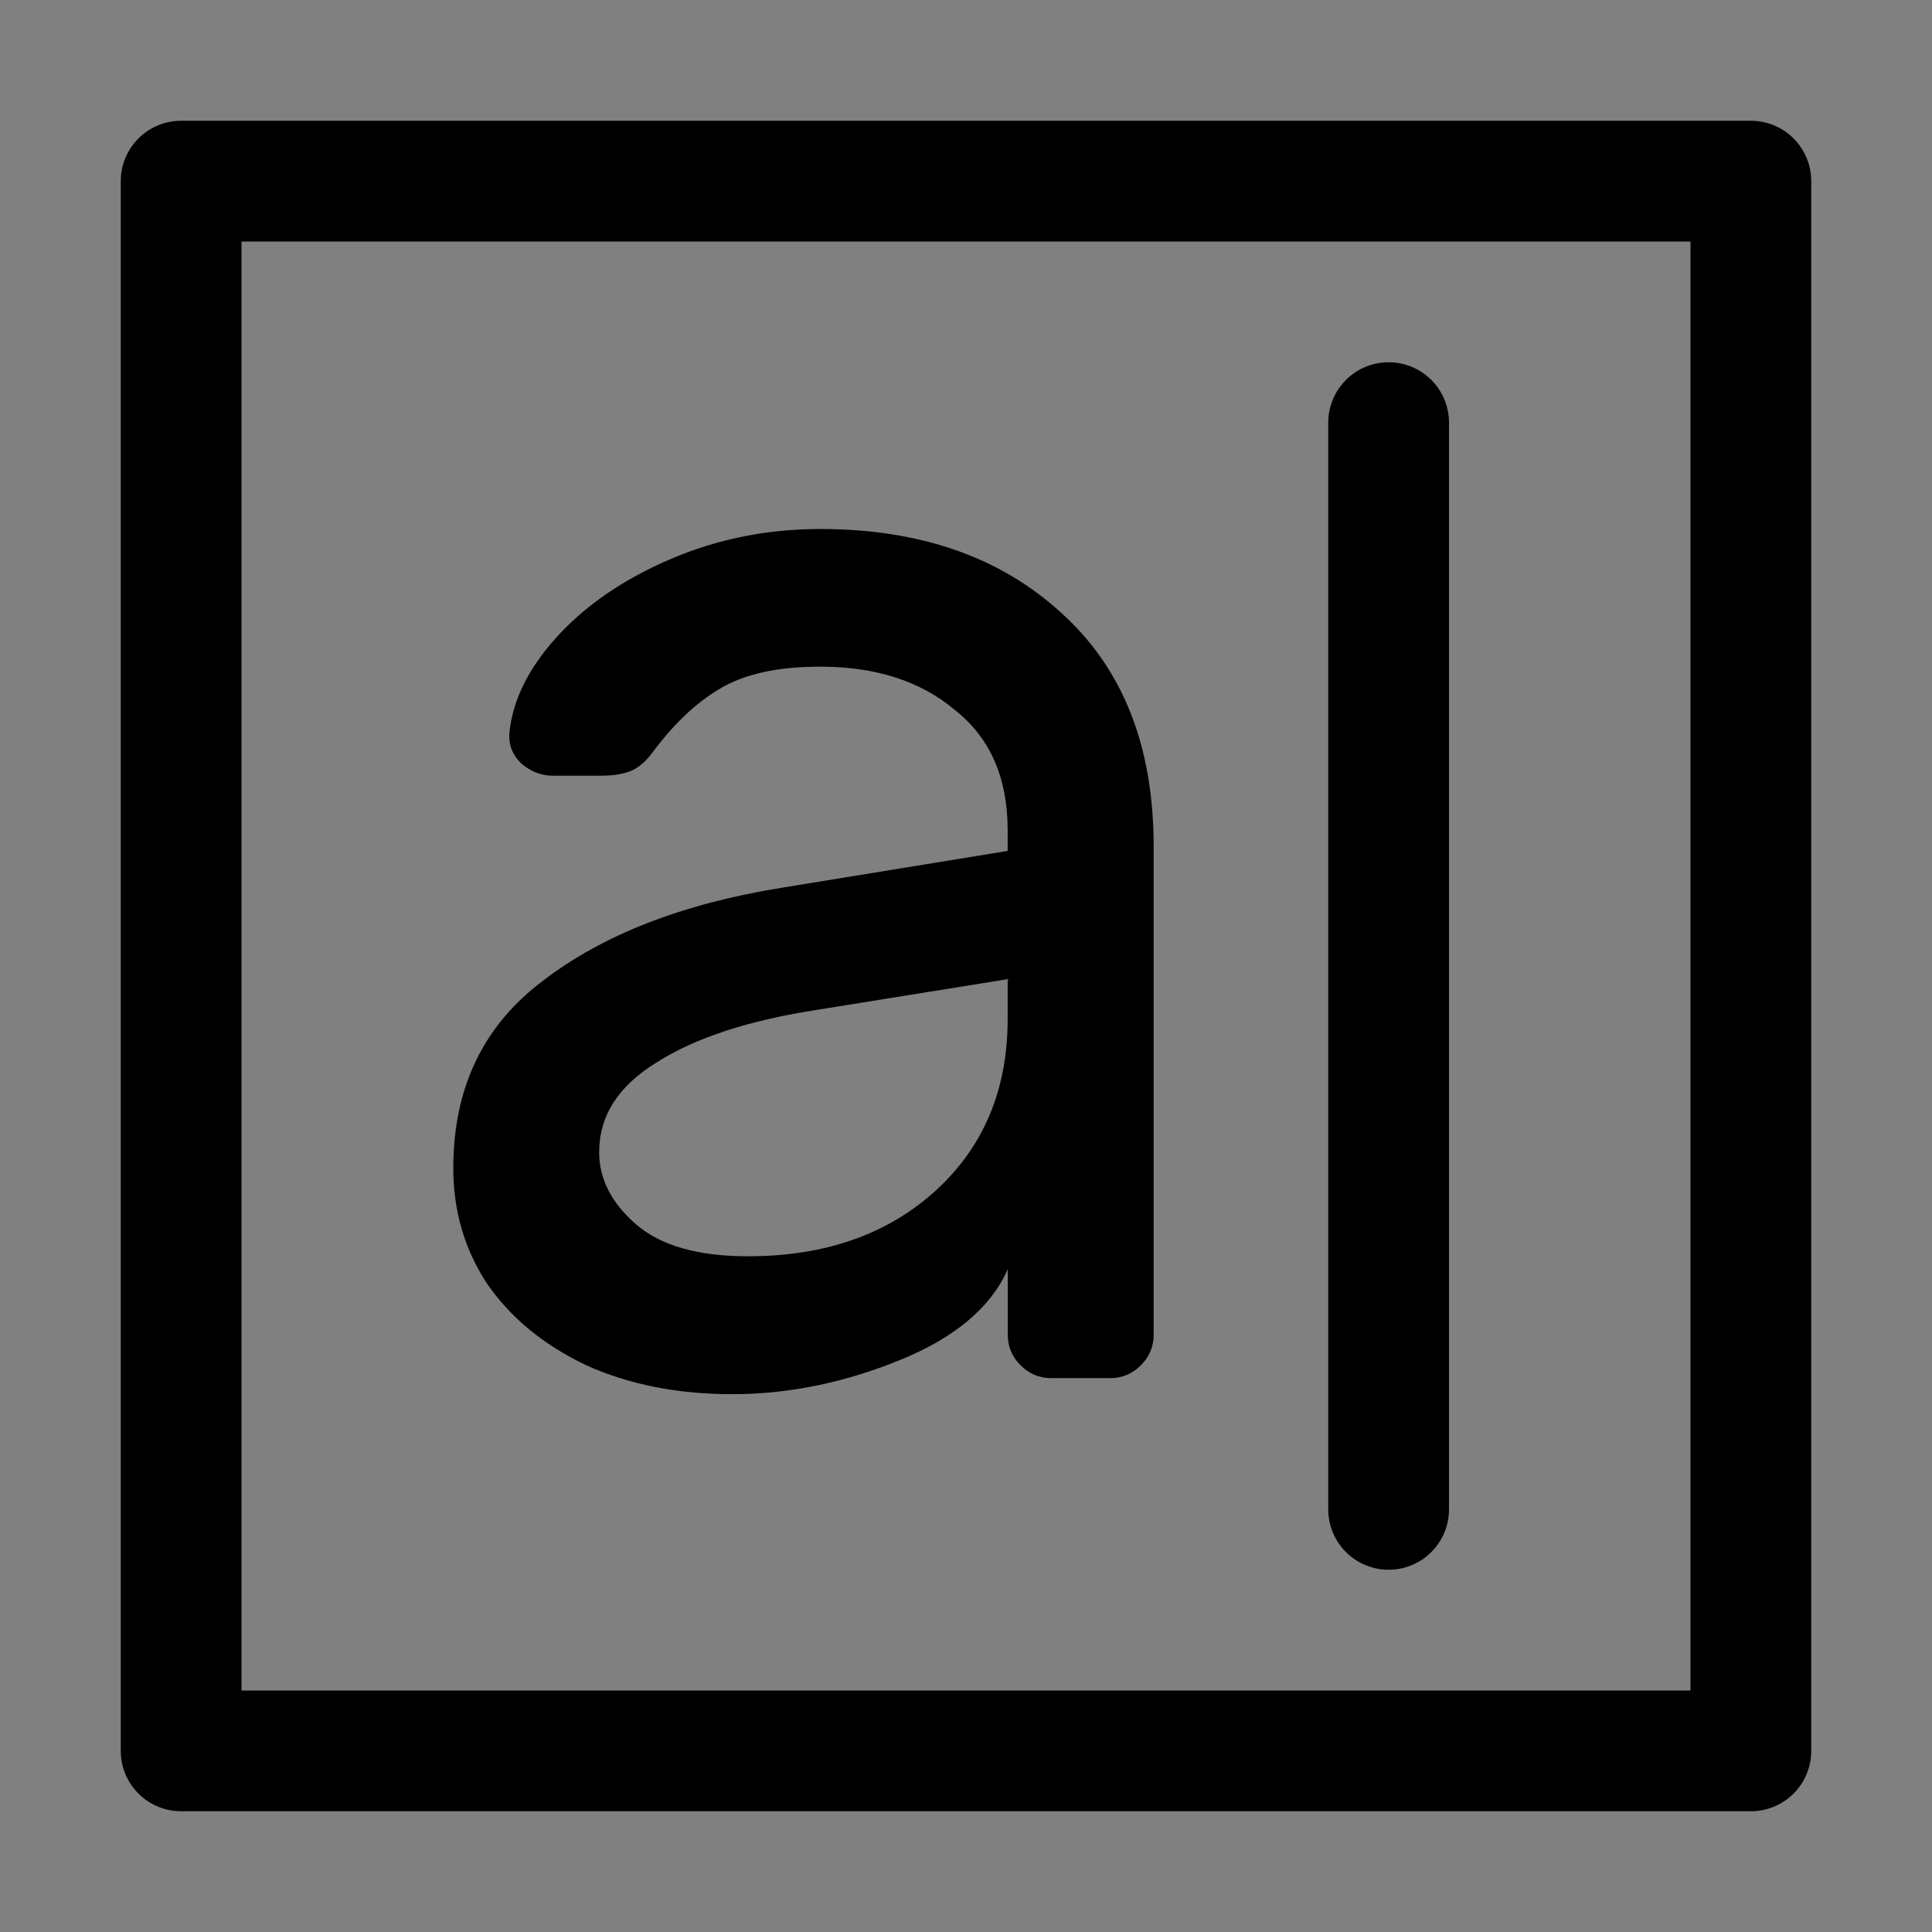 <?xml version="1.0" encoding="UTF-8" standalone="no"?>
<svg
   xmlns:dc="http://purl.org/dc/elements/1.1/"
   xmlns:cc="http://creativecommons.org/ns#"
   xmlns:rdf="http://www.w3.org/1999/02/22-rdf-syntax-ns#"
   xmlns:svg="http://www.w3.org/2000/svg"
   xmlns="http://www.w3.org/2000/svg"
   xmlns:sodipodi="http://sodipodi.sourceforge.net/DTD/sodipodi-0.dtd"
   xmlns:inkscape="http://www.inkscape.org/namespaces/inkscape"
   height="16"
   width="16"
   version="1.1"
   id="svg5"
   sodipodi:docname="text-x-generic.svg"
   inkscape:version="0.92.0 r">
  <rect width="100%" height="100%" fill="#808080" stroke="none"/>
  <defs
     id="defs7" />
  <sodipodi:namedview
     id="namedview1"
     showgrid="true"
     inkscape:zoom="41.7193"
     inkscape:cx="0.46899019"
     inkscape:cy="9.4859505"
     inkscape:window-width="1680"
     inkscape:window-height="1016"
     inkscape:window-x="0"
     inkscape:window-y="0"
     inkscape:window-maximized="1"
     inkscape:current-layer="svg5">
    <inkscape:grid
       type="xygrid"
       id="grid1px"
       empspacing="4" />
    <inkscape:grid
       type="xygrid"
       id="grid1pxdot"
       empspacing="1"
       dotted="true"
       originy="0.5"
       originx="0.5" />
  </sodipodi:namedview>
  <rect
     style="opacity:0.99;fill:none;fill-opacity:1;fill-rule:nonzero;stroke:#000000;stroke-width:1;stroke-linecap:round;stroke-linejoin:round;stroke-miterlimit:4;stroke-dasharray:none;stroke-opacity:1"
     id="rect4137"
     width="13"
     height="13"
     x="1.5"
     y="1.5" />
  <path
     style="opacity:1;fill:#ffffff;fill-opacity:1;fill-rule:nonzero;stroke:#000000;stroke-width:1;stroke-linecap:round;stroke-linejoin:round;stroke-miterlimit:4;stroke-dasharray:none;stroke-dashoffset:0;stroke-opacity:1"
     d="m 11.5,3.5 v 9"
     id="path4492"
     inkscape:connector-curvature="0" />
  <g
     aria-label="a"
     style="font-style:normal;font-variant:normal;font-weight:normal;font-stretch:normal;font-size:13.27px;line-height:16.804px;font-family:contemporary;-inkscape-font-specification:'contemporary, Normal';text-align:start;letter-spacing:0px;word-spacing:0px;writing-mode:lr-tb;text-anchor:start;fill:#000000;fill-opacity:1;stroke:none;stroke-width:1px;stroke-linecap:butt;stroke-linejoin:miter;stroke-opacity:1"
     id="text4496">
    <path
       d="M 8.345,7.047 V 6.874 q 0,-0.65 -0.438,-0.995 -0.425,-0.358 -1.115,-0.358 -0.531,0 -0.836,0.186 -0.292,0.173 -0.557,0.531 -0.08,0.106 -0.173,0.146 -0.093,0.04 -0.252,0.04 H 4.577 q -0.146,0 -0.265,-0.106 -0.106,-0.106 -0.093,-0.252 0.04,-0.398 0.385,-0.783 0.358,-0.398 0.942,-0.65 0.584,-0.252 1.247,-0.252 1.234,0 1.991,0.69 0.77,0.69 0.77,1.937 v 4.047 q 0,0.146 -0.106,0.252 -0.106,0.106 -0.252,0.106 H 8.704 q -0.146,0 -0.252,-0.106 -0.106,-0.106 -0.106,-0.252 v -0.544 q -0.212,0.478 -0.902,0.756 -0.69,0.279 -1.38,0.279 -0.677,0 -1.208,-0.239 Q 4.325,11.054 4.033,10.63 3.754,10.205 3.754,9.674 3.754,8.679 4.497,8.122 5.24,7.551 6.474,7.352 Z m 0,1.062 -1.566,0.252 Q 5.917,8.493 5.439,8.798 4.962,9.09 4.962,9.542 q 0,0.332 0.305,0.597 0.305,0.265 0.929,0.265 0.955,0 1.553,-0.544 Q 8.345,9.316 8.345,8.44 Z"
       style="stroke-width:1px"
       id="path4487" />
  </g>
</svg>
